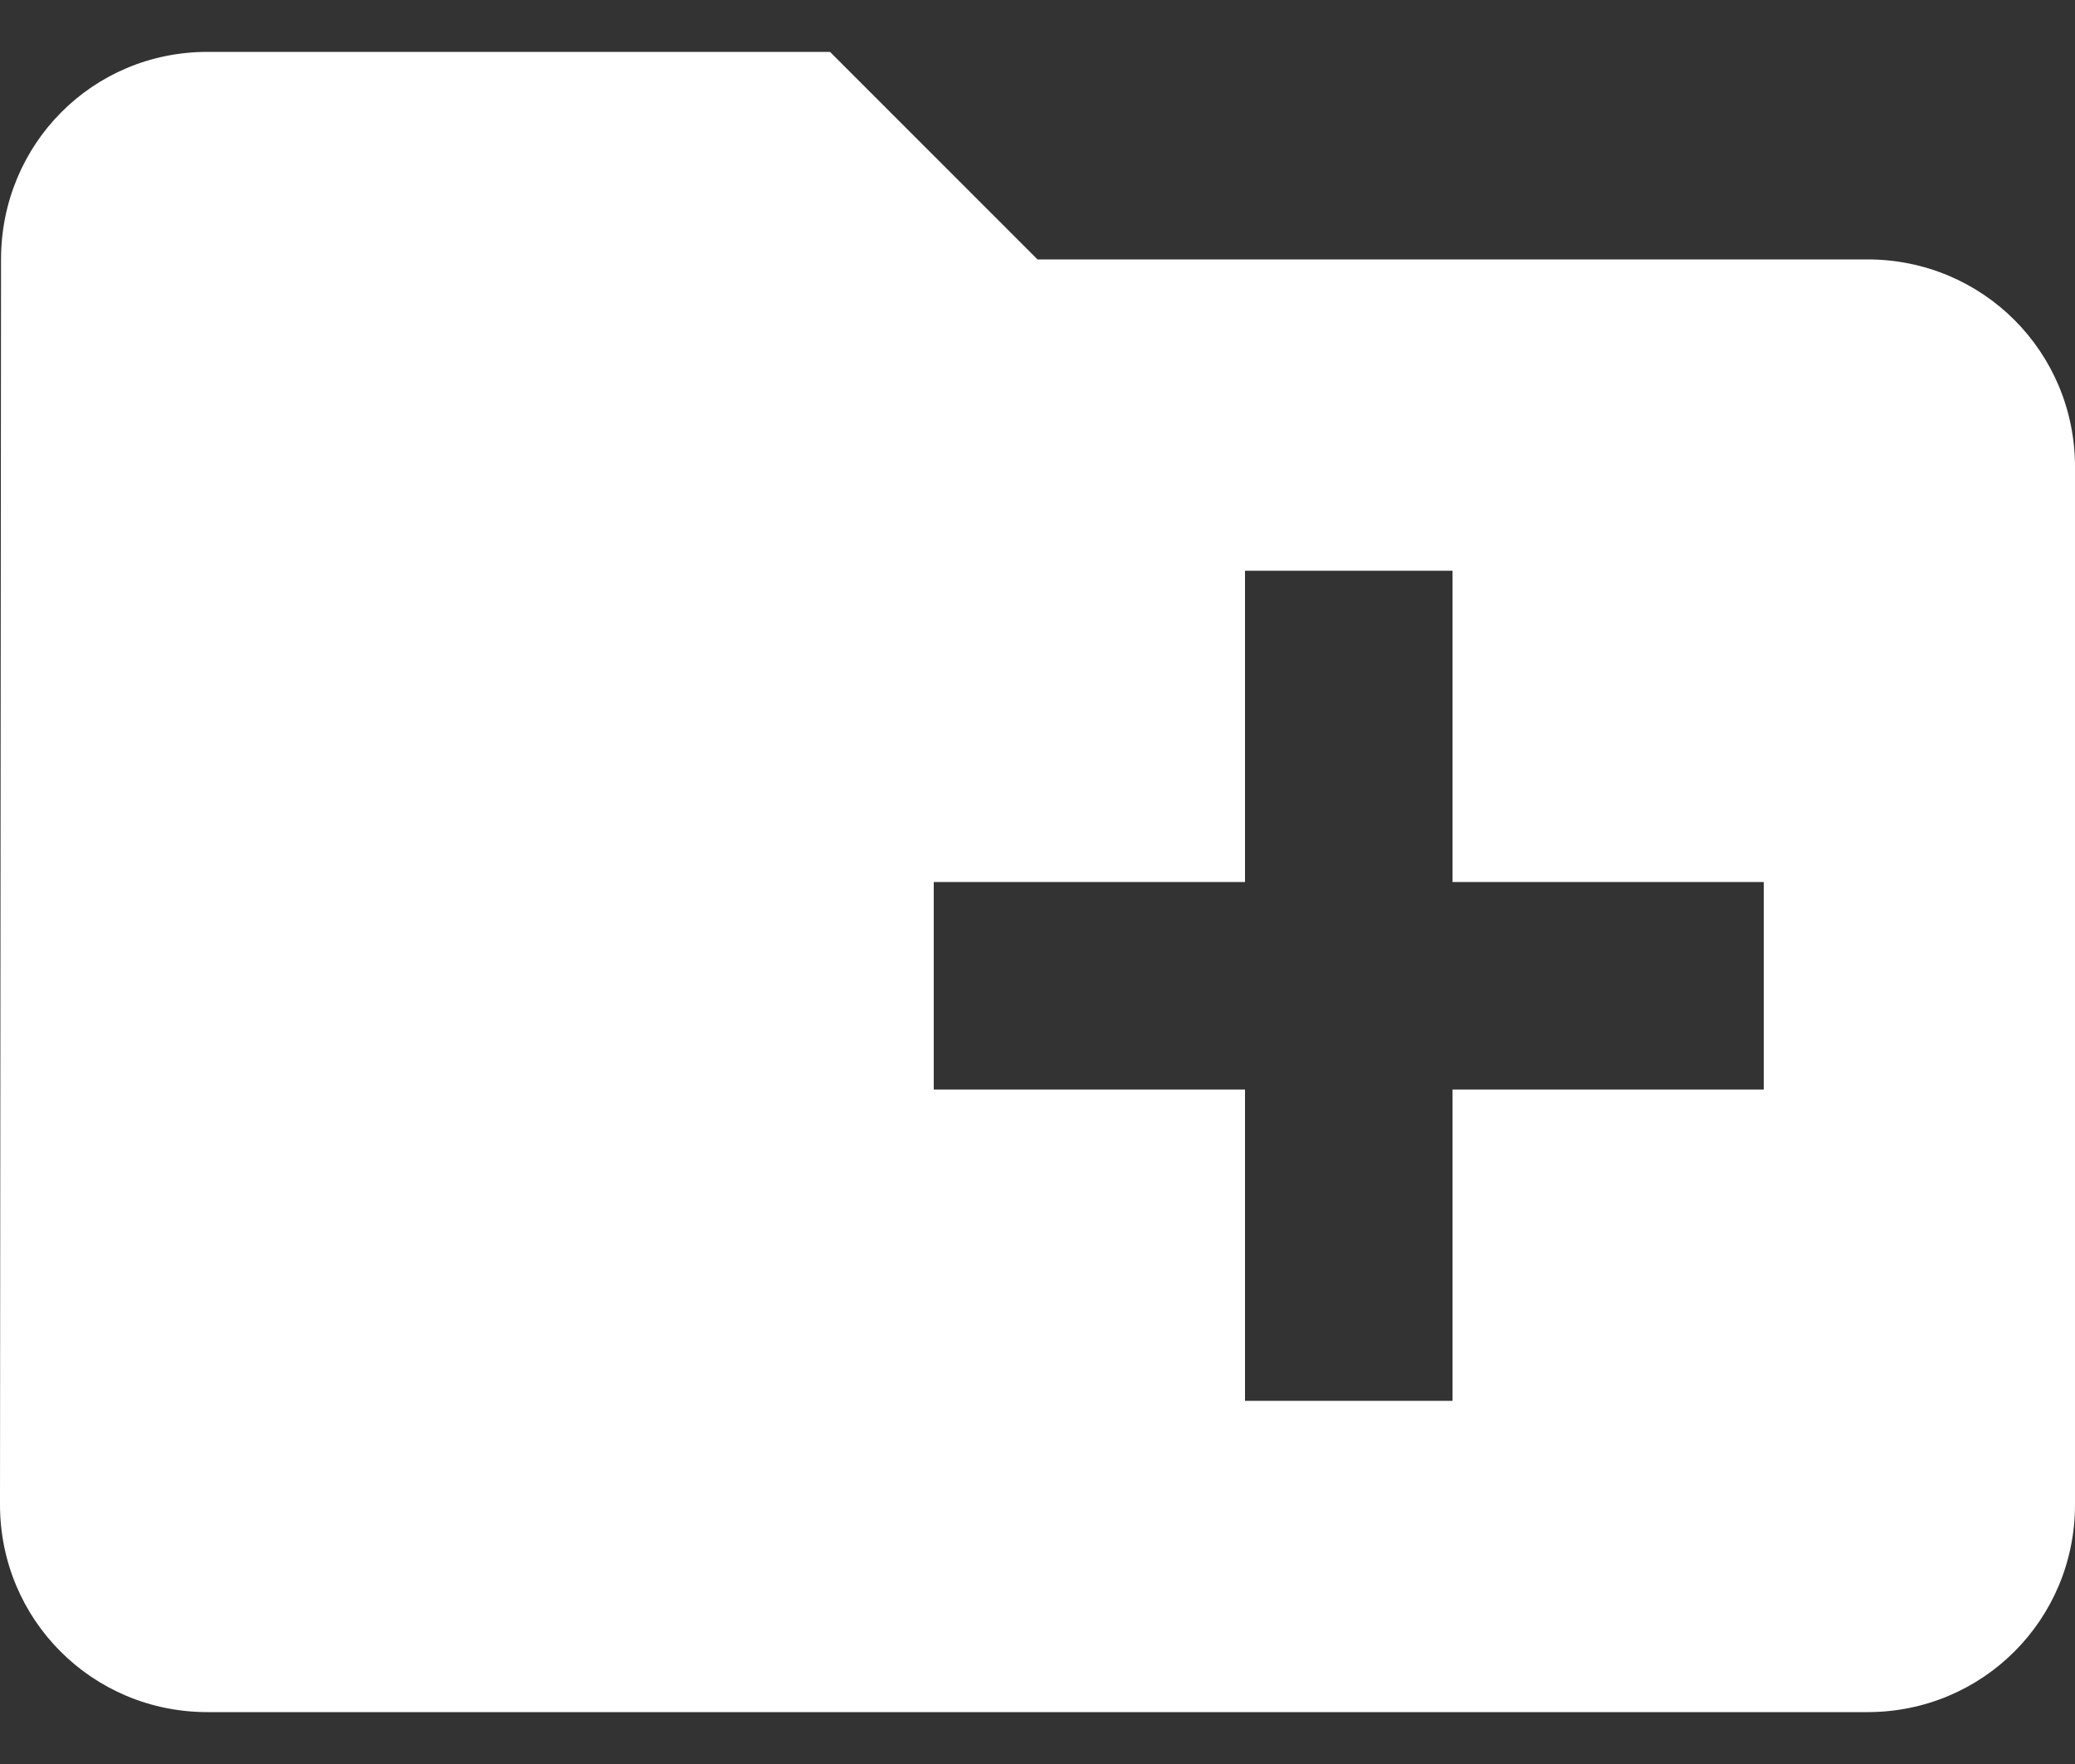 <svg width="20" height="17" viewBox="0 0 20 17" fill="none" xmlns="http://www.w3.org/2000/svg">
<rect x="0" y="0" width="20" height="17" fill="#333333" stroke="none"/>
<path d="M18 2.5H10L8 0.5H2C0.89 0.5 0.01 1.39 0.01 2.5L0 14.5C0 15.61 0.89 16.5 2 16.5H18C19.11 16.5 20 15.61 20 14.5V4.5C20 3.39 19.11 2.5 18 2.5ZM17 10.5H14V13.5H12V10.5H9V8.5H12V5.5H14V8.5H17V10.5Z" fill="white"/>
</svg>
